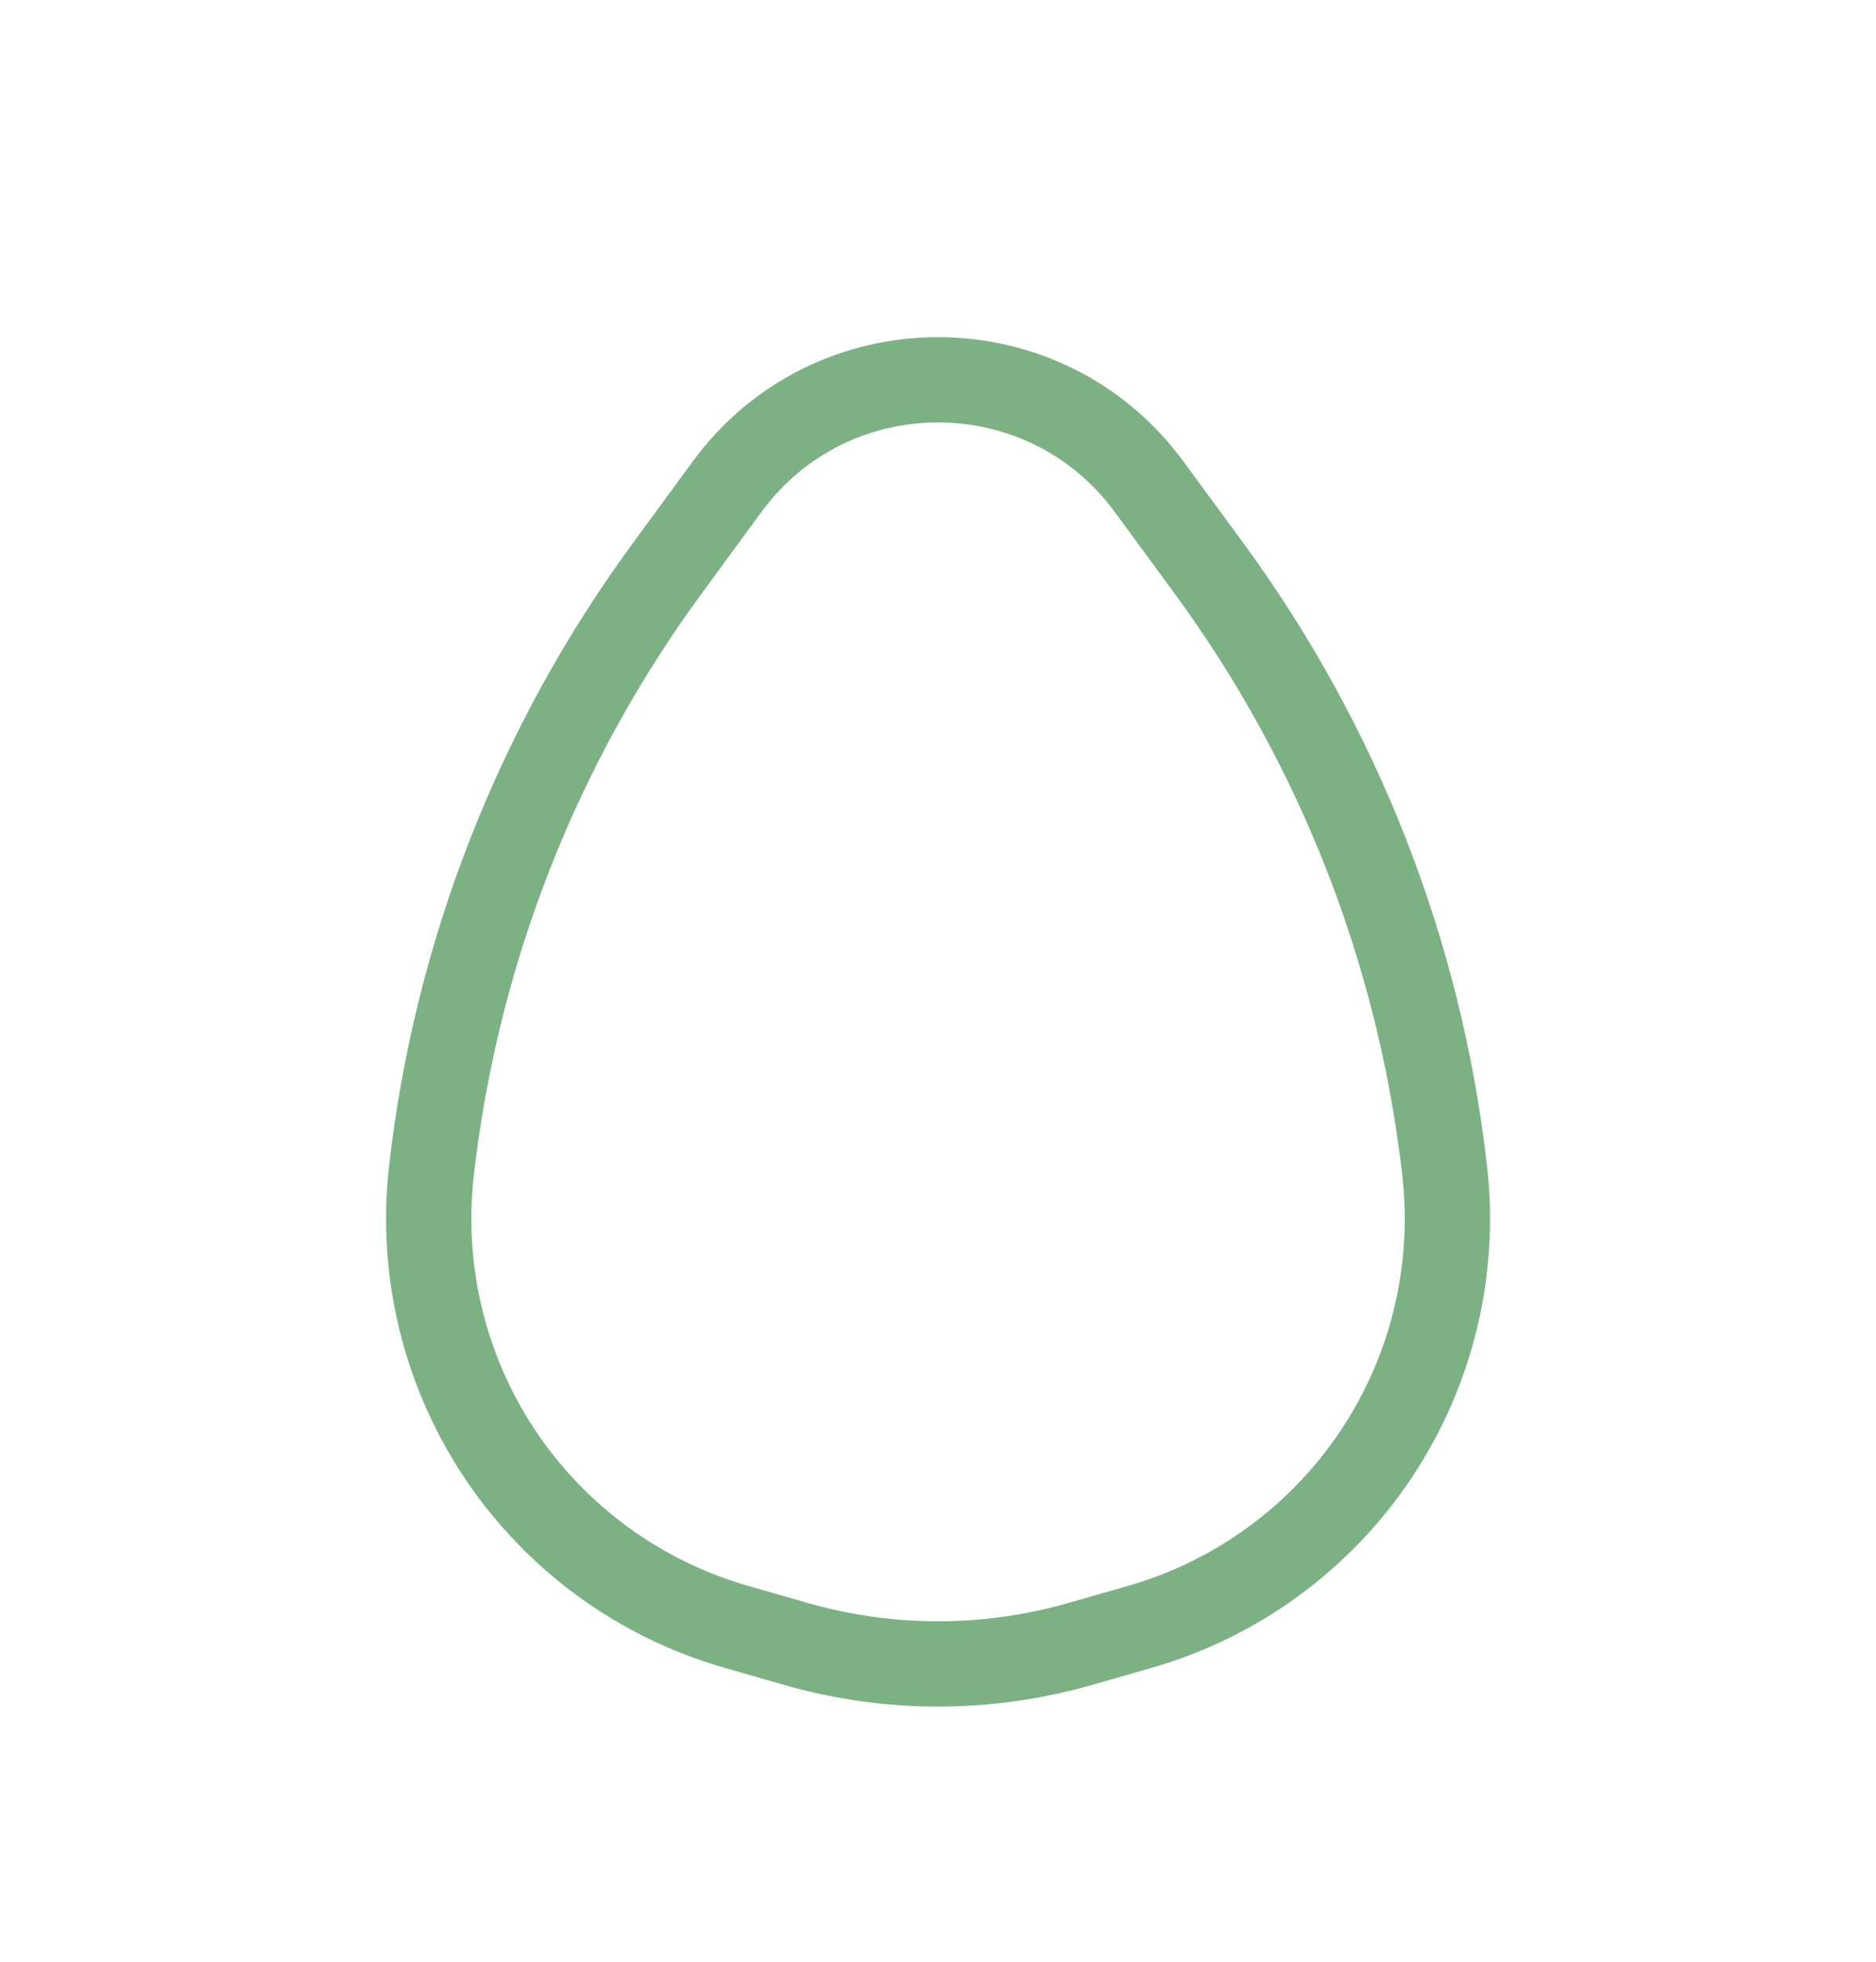 <svg width="22" height="23" viewBox="0 0 22 23" fill="none" xmlns="http://www.w3.org/2000/svg">
<path d="M8.526 5.707C9.752 4.035 12.249 4.035 13.476 5.707L14.18 6.666C15.7 8.74 16.653 11.175 16.942 13.73C17.075 14.9 16.788 16.079 16.133 17.057C15.478 18.035 14.498 18.75 13.366 19.074L12.662 19.276C11.576 19.586 10.425 19.586 9.34 19.276L8.636 19.074C7.504 18.75 6.523 18.035 5.868 17.057C5.213 16.079 4.927 14.9 5.059 13.73C5.349 11.175 6.302 8.74 7.823 6.666L8.526 5.707Z" stroke="#7CB184"/>
</svg>

